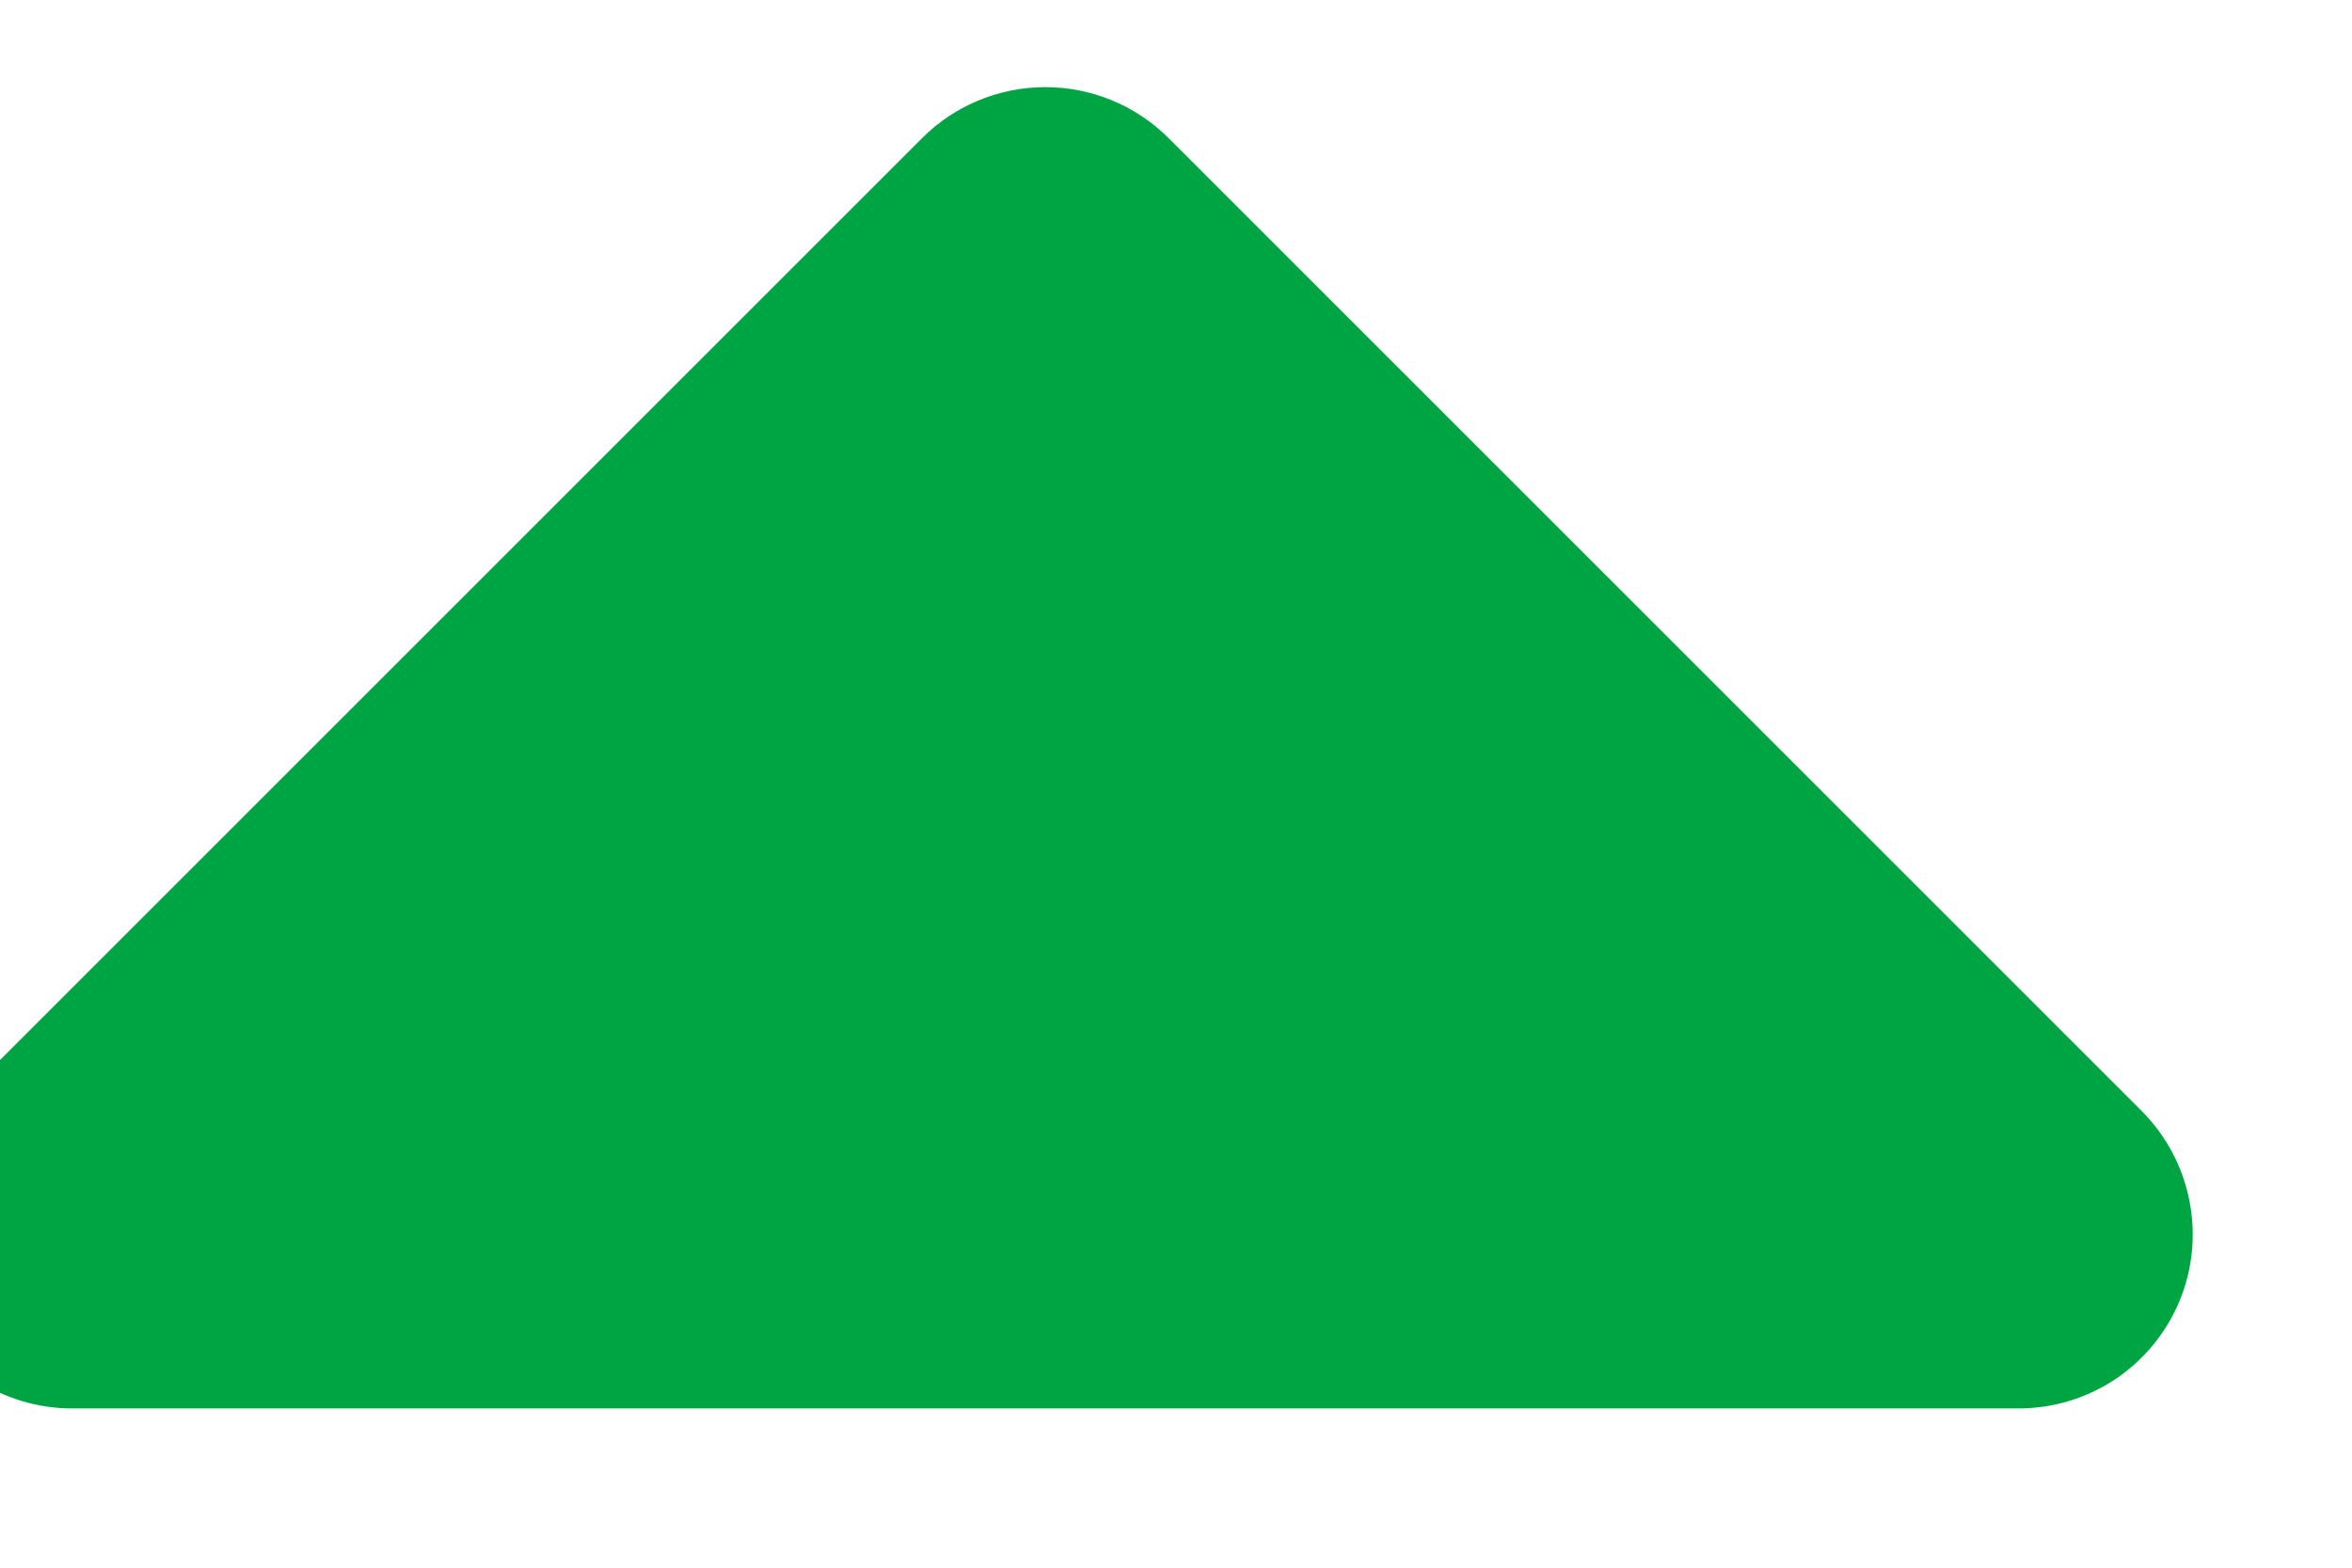 <svg width="18" height="12" viewBox="0 0 18 12" fill="none" xmlns="http://www.w3.org/2000/svg" xmlns:xlink="http://www.w3.org/1999/xlink">
<path d="M0.552,10.781L15.448,10.781C15.712,10.781 15.969,10.703 16.189,10.557C16.408,10.41 16.579,10.202 16.68,9.958C16.781,9.715 16.807,9.447 16.755,9.188C16.704,8.929 16.577,8.692 16.391,8.505L8.943,1.057C8.693,0.807 8.354,0.667 8,0.667C7.646,0.667 7.307,0.807 7.057,1.057L-0.391,8.505C-0.577,8.692 -0.704,8.929 -0.755,9.188C-0.807,9.447 -0.78,9.715 -0.68,9.958C-0.579,10.202 -0.408,10.41 -0.189,10.557C0.031,10.703 0.288,10.781 0.552,10.781Z" fill="#00A543"/>
</svg>
